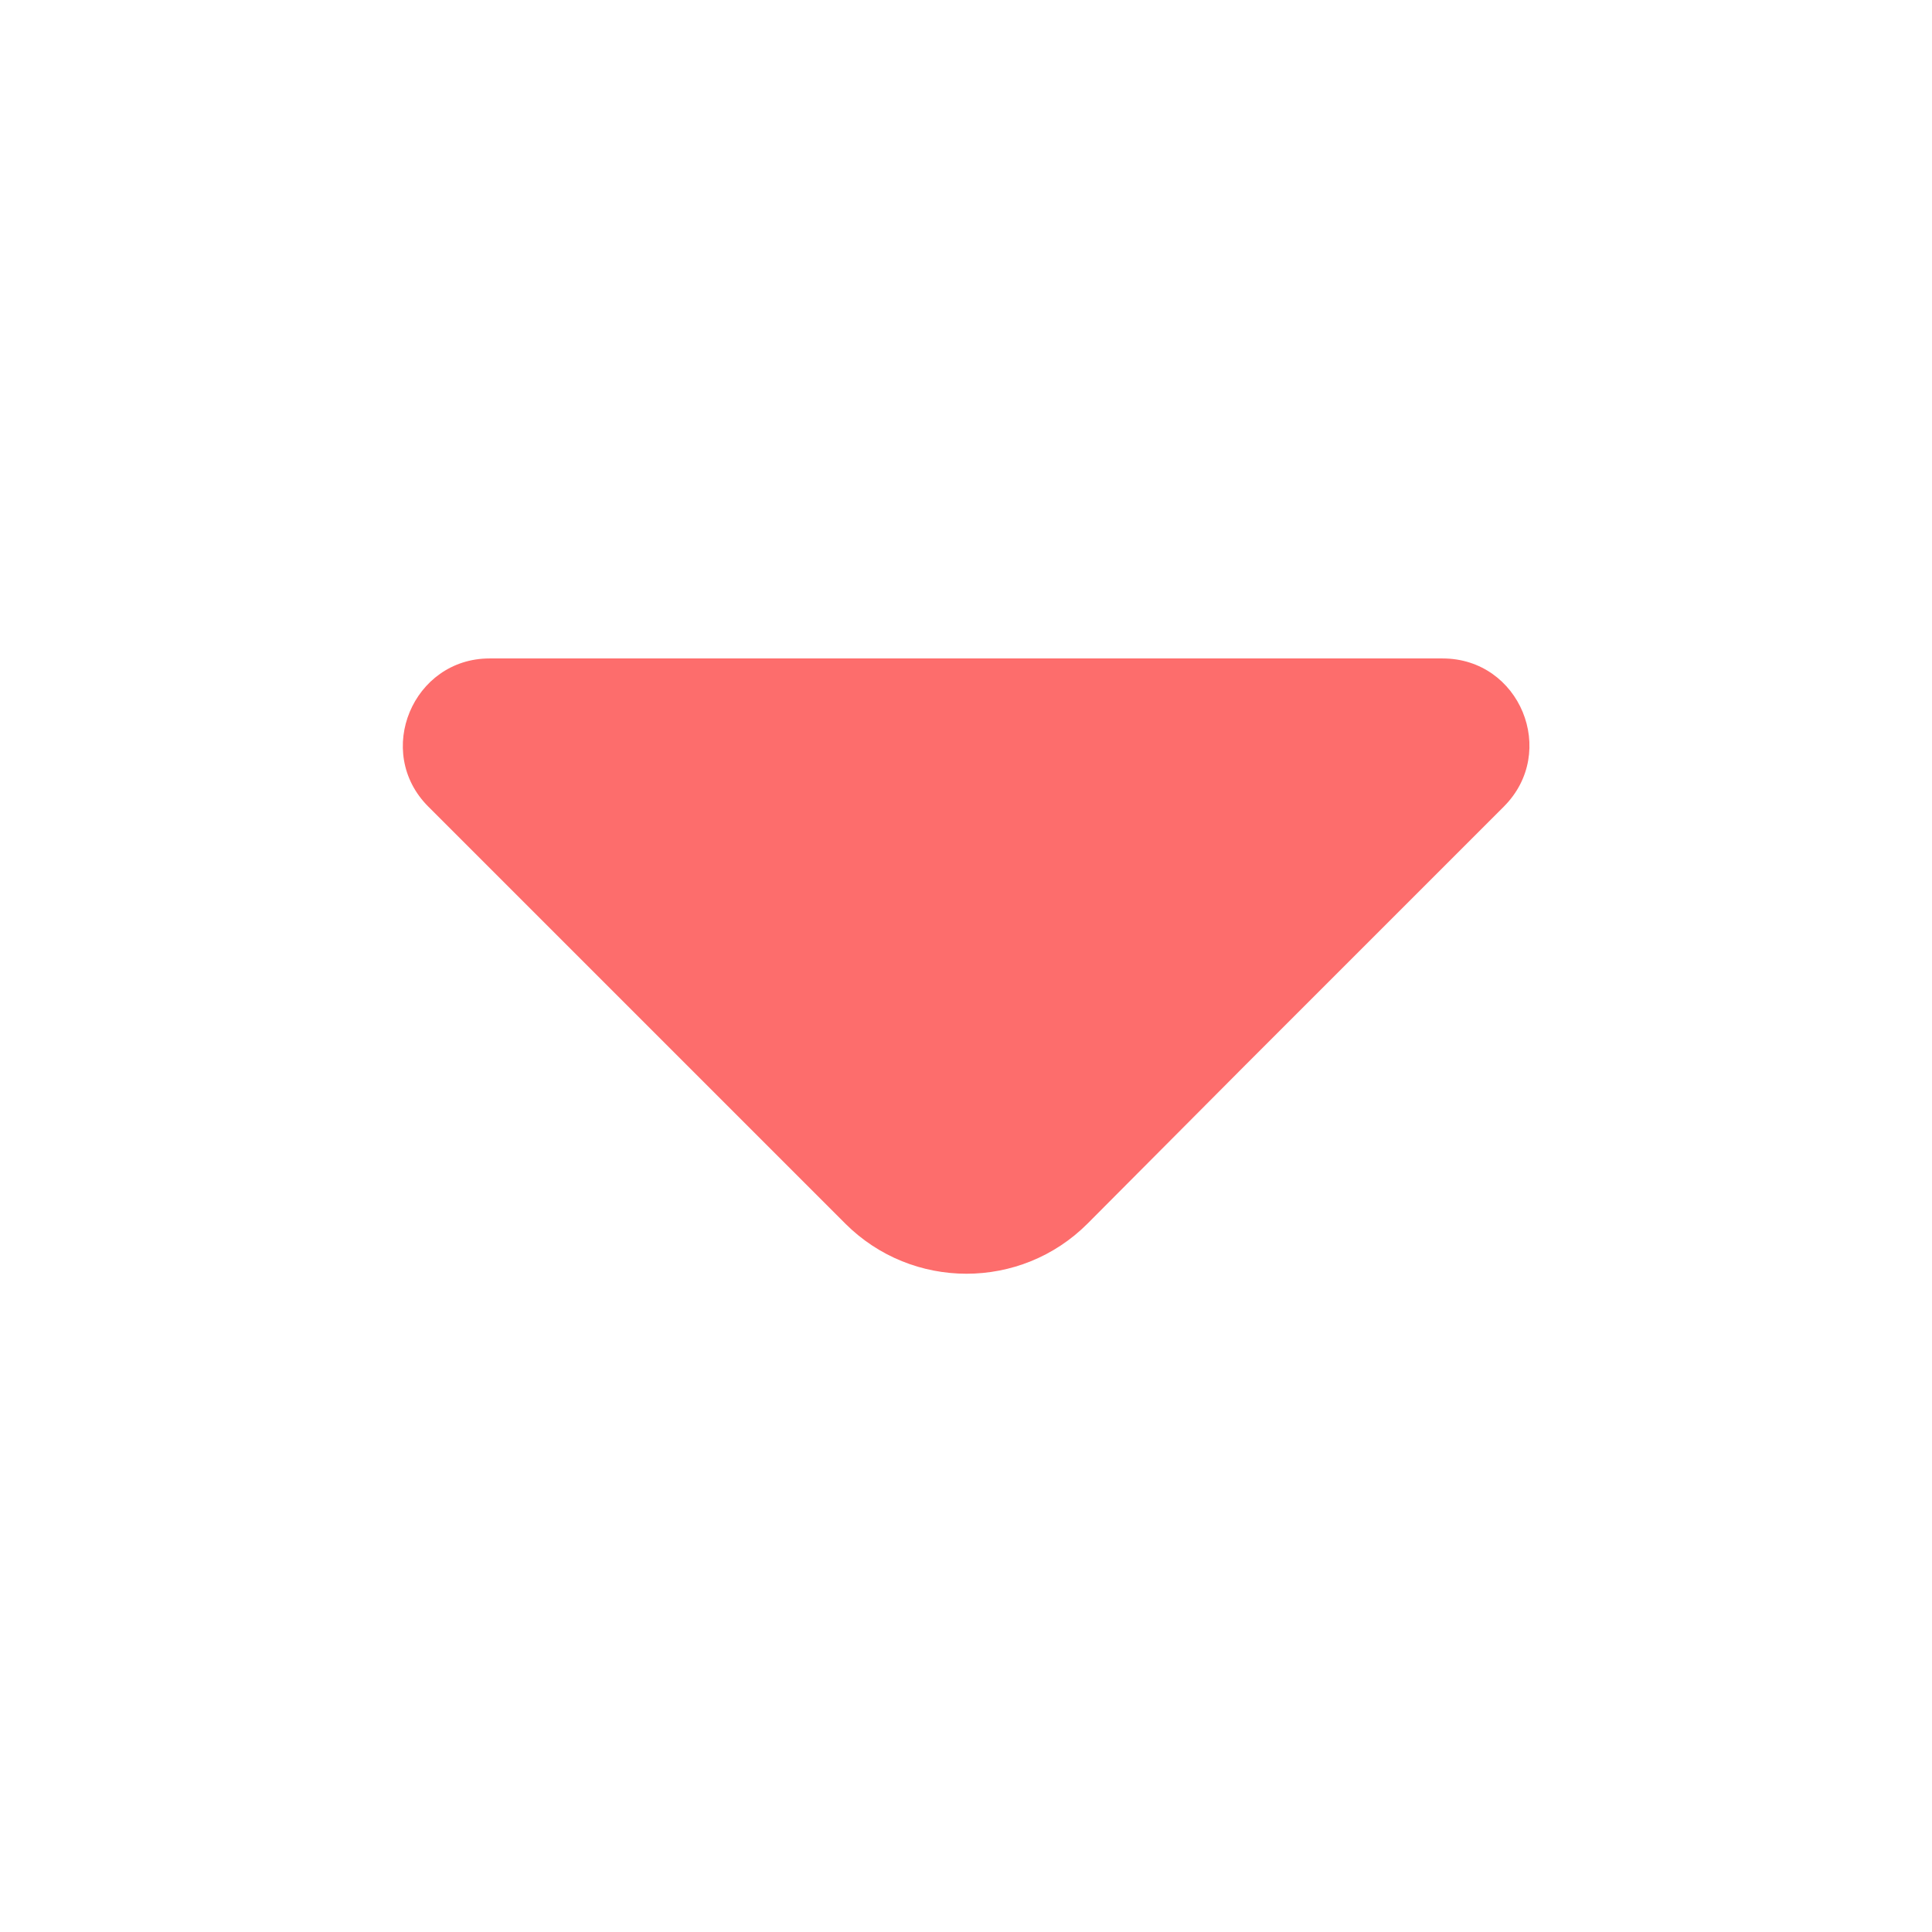 <svg width="16" height="16" viewBox="0 0 16 16" fill="none" xmlns="http://www.w3.org/2000/svg">
<path d="M12.454 6.68L10.314 8.82L9.007 10.133C8.454 10.687 7.554 10.687 7 10.133L3.547 6.68C3.094 6.227 3.42 5.453 4.054 5.453H7.794H11.947C12.587 5.453 12.907 6.227 12.454 6.68Z" fill="#FD6D6C"/>
</svg>
